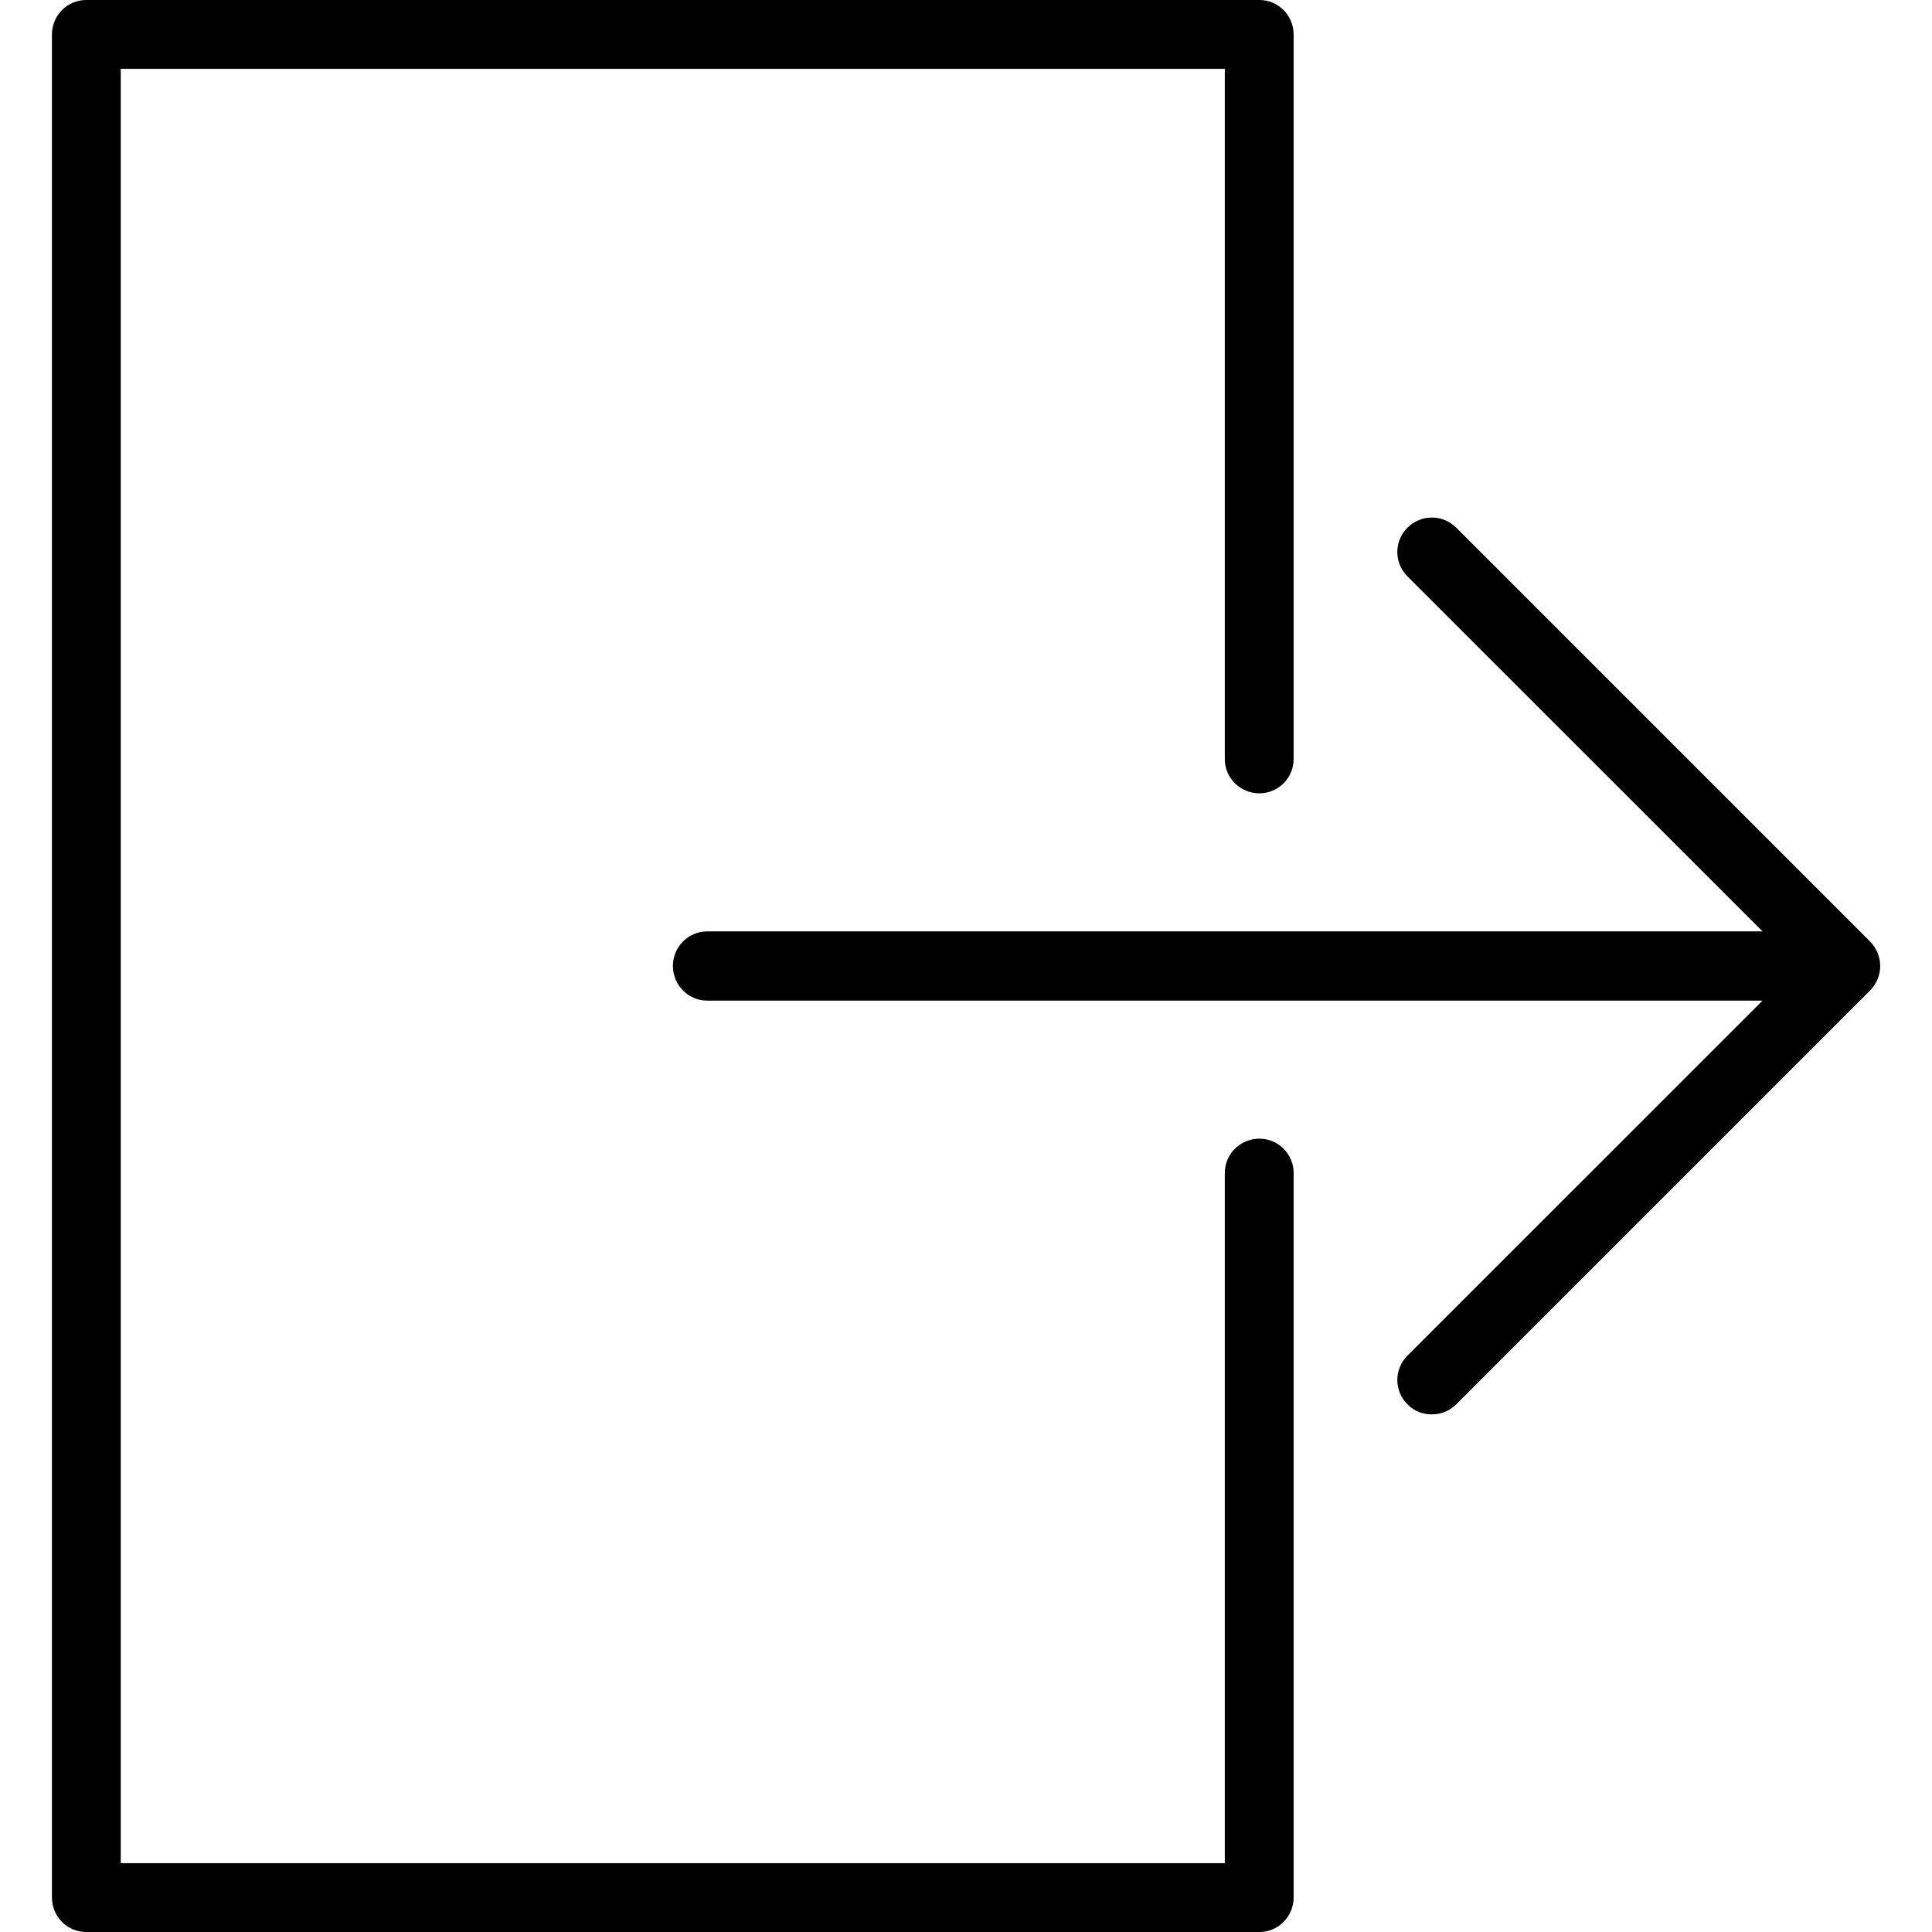 <svg xmlns="http://www.w3.org/2000/svg" width="32" height="32" viewBox="0 0 24 24">
    <path d="M 23.324 12.164 C 23.367 12.059 23.367 11.941 23.324 11.836 C 23.301 11.785 23.27 11.734 23.23 11.695 L 18.09 6.555 C 17.922 6.387 17.652 6.387 17.484 6.555 C 17.316 6.723 17.316 6.992 17.484 7.16 L 21.895 11.57 L 8.785 11.57 C 8.551 11.57 8.359 11.762 8.359 12 C 8.359 12.238 8.551 12.43 8.785 12.43 L 21.895 12.43 L 17.484 16.84 C 17.316 17.008 17.316 17.277 17.484 17.445 C 17.566 17.531 17.676 17.57 17.785 17.57 C 17.895 17.57 18.004 17.531 18.09 17.445 L 23.23 12.305 C 23.27 12.266 23.301 12.215 23.324 12.164 Z M 23.324 12.164"/>
    <path d="M 15.645 14.145 C 15.406 14.145 15.215 14.336 15.215 14.57 L 15.215 23.145 L 1.5 23.145 L 1.5 0.855 L 15.215 0.855 L 15.215 9.43 C 15.215 9.664 15.406 9.855 15.645 9.855 C 15.879 9.855 16.07 9.664 16.07 9.43 L 16.07 0.43 C 16.07 0.191 15.879 0 15.645 0 L 1.07 0 C 0.836 0 0.645 0.191 0.645 0.43 L 0.645 23.57 C 0.645 23.809 0.836 24 1.07 24 L 15.645 24 C 15.879 24 16.07 23.809 16.07 23.57 L 16.07 14.57 C 16.07 14.336 15.879 14.145 15.645 14.145 Z M 15.645 14.145"/>
</svg>
